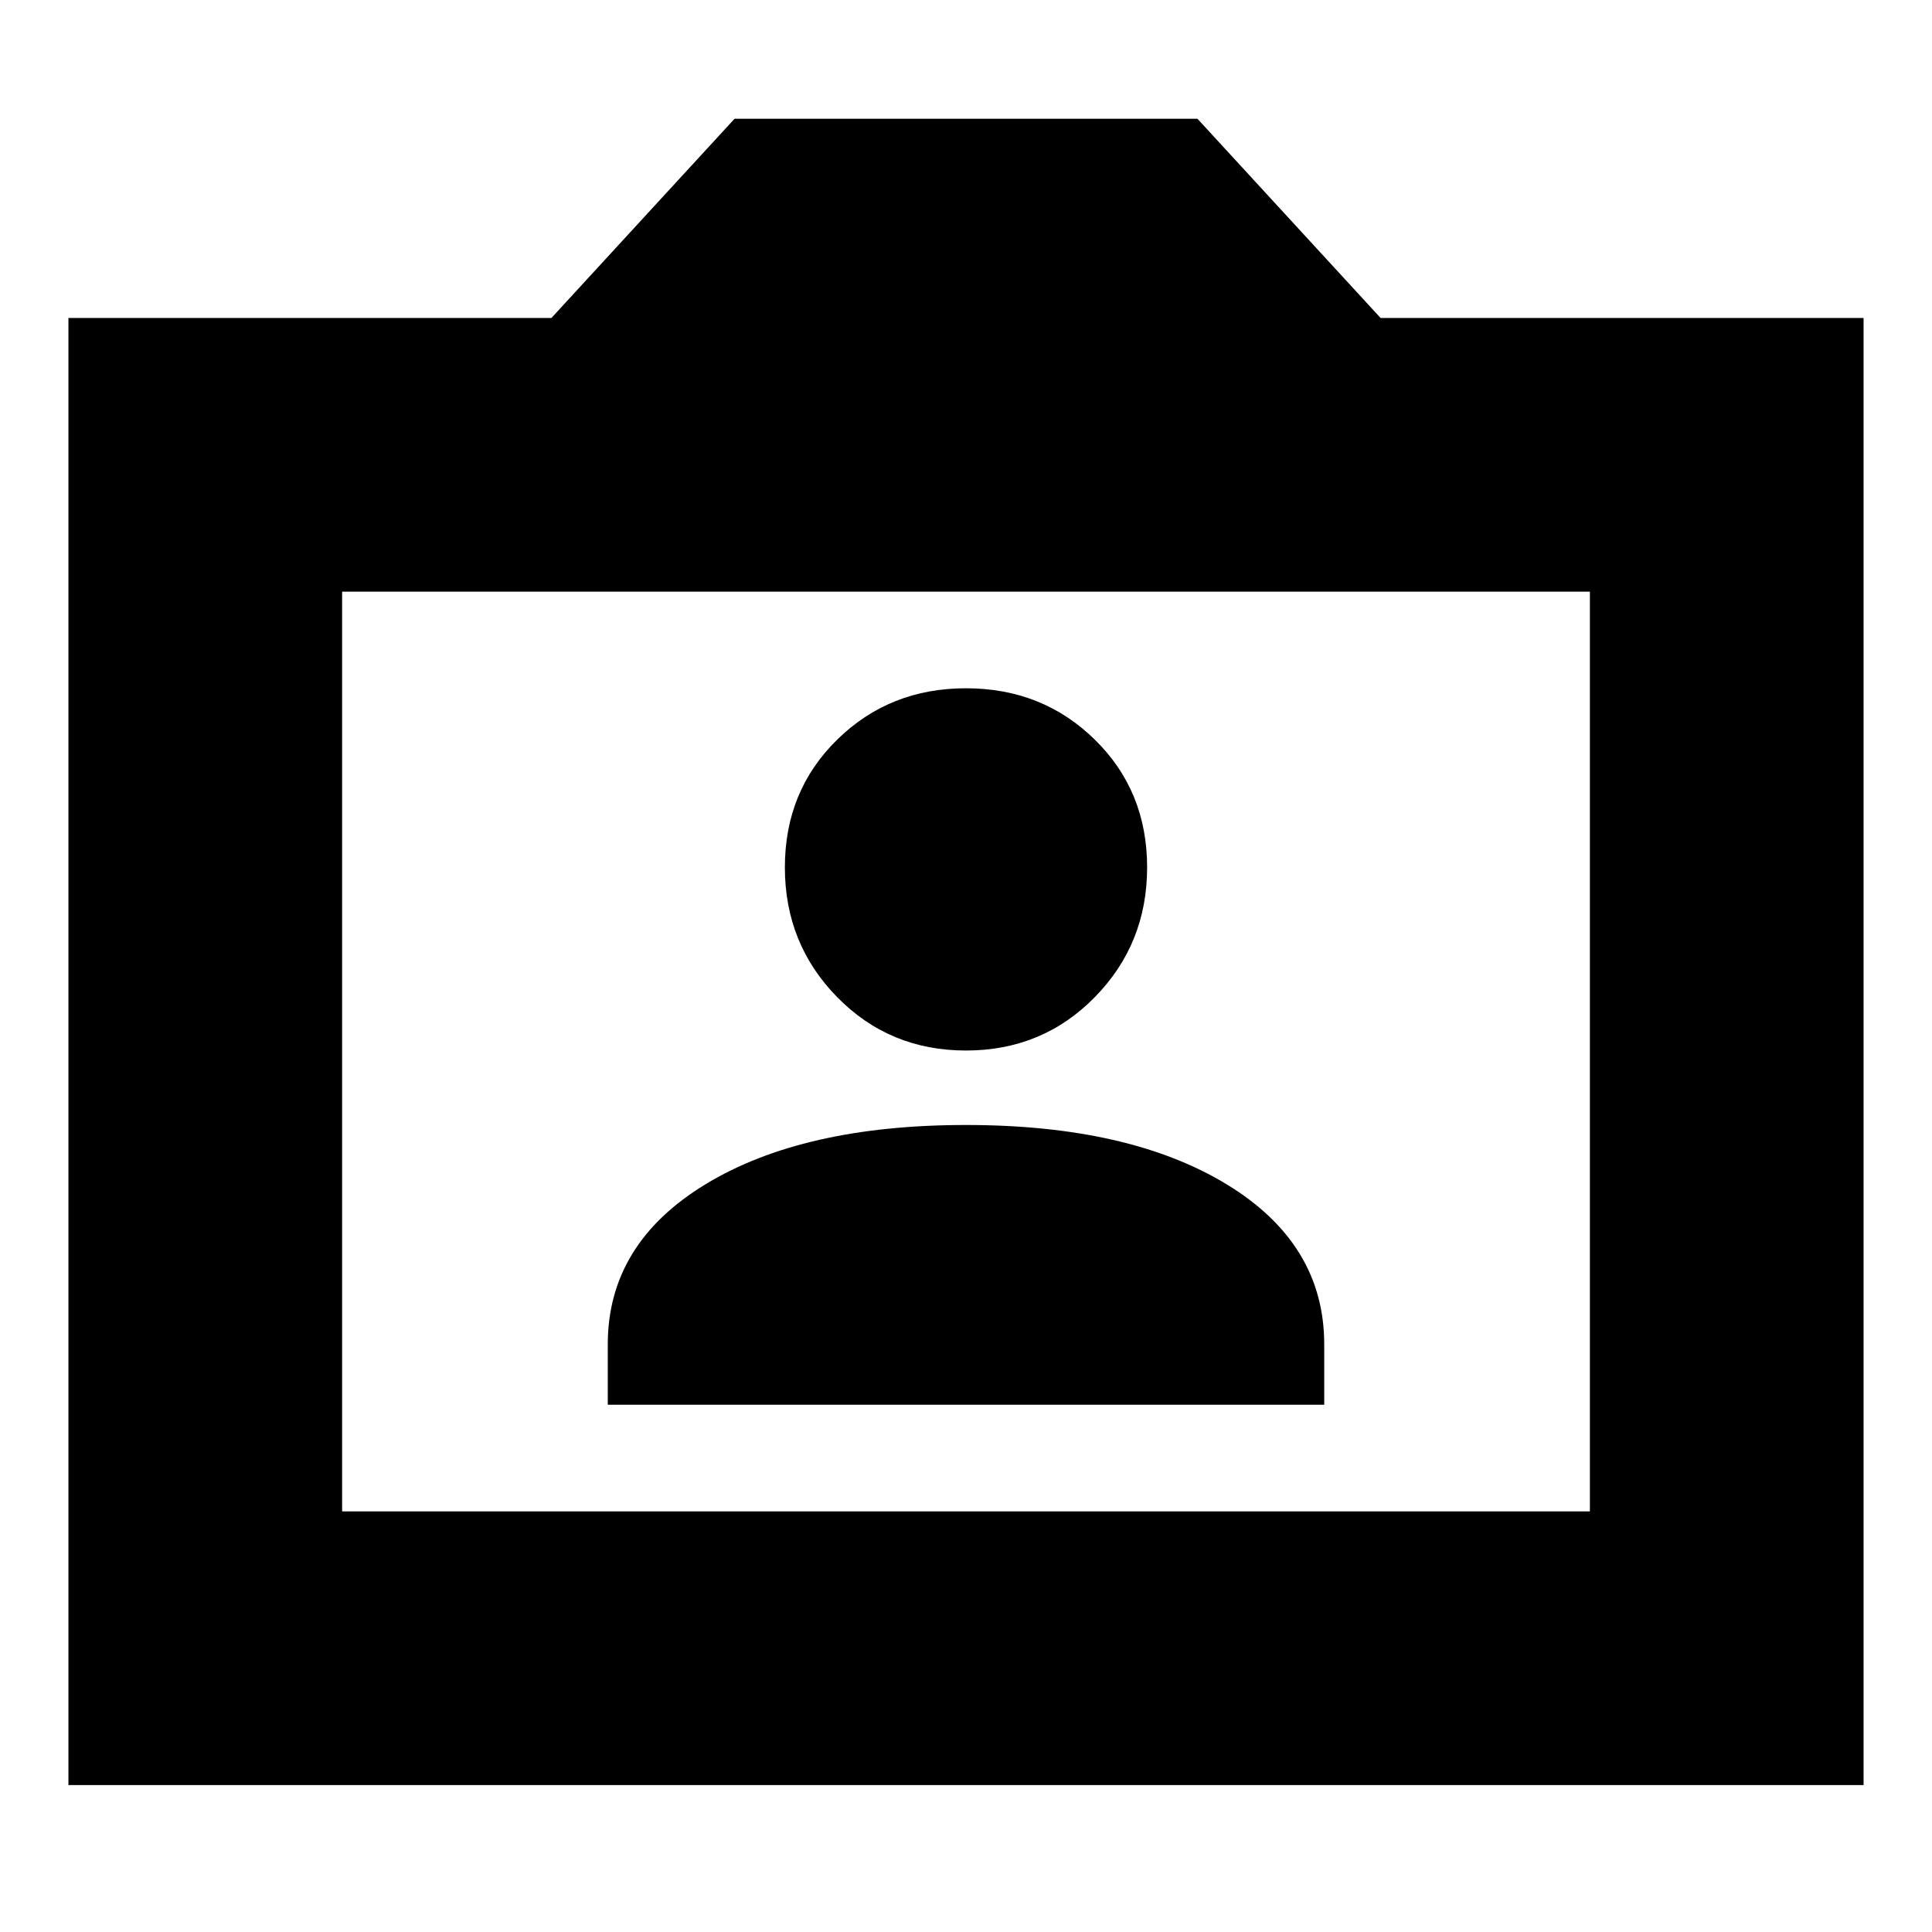 <svg xmlns="http://www.w3.org/2000/svg" height="24" width="24"><path d="M7.55 17.45H16.45V16.7Q16.45 15.45 15.238 14.712Q14.025 13.975 12 13.975Q9.975 13.975 8.763 14.712Q7.55 15.45 7.55 16.7ZM12 13.05Q12.95 13.05 13.6 12.387Q14.25 11.725 14.25 10.775Q14.25 9.825 13.6 9.188Q12.95 8.55 12 8.55Q11.05 8.55 10.4 9.188Q9.75 9.825 9.75 10.775Q9.75 11.725 10.4 12.387Q11.05 13.05 12 13.05ZM0.85 22.175V3.95H6.85L9.125 1.475H14.875L17.15 3.95H23.15V22.175ZM4.25 18.775H19.75V7.35H4.25ZM12 13.05Z"/></svg>